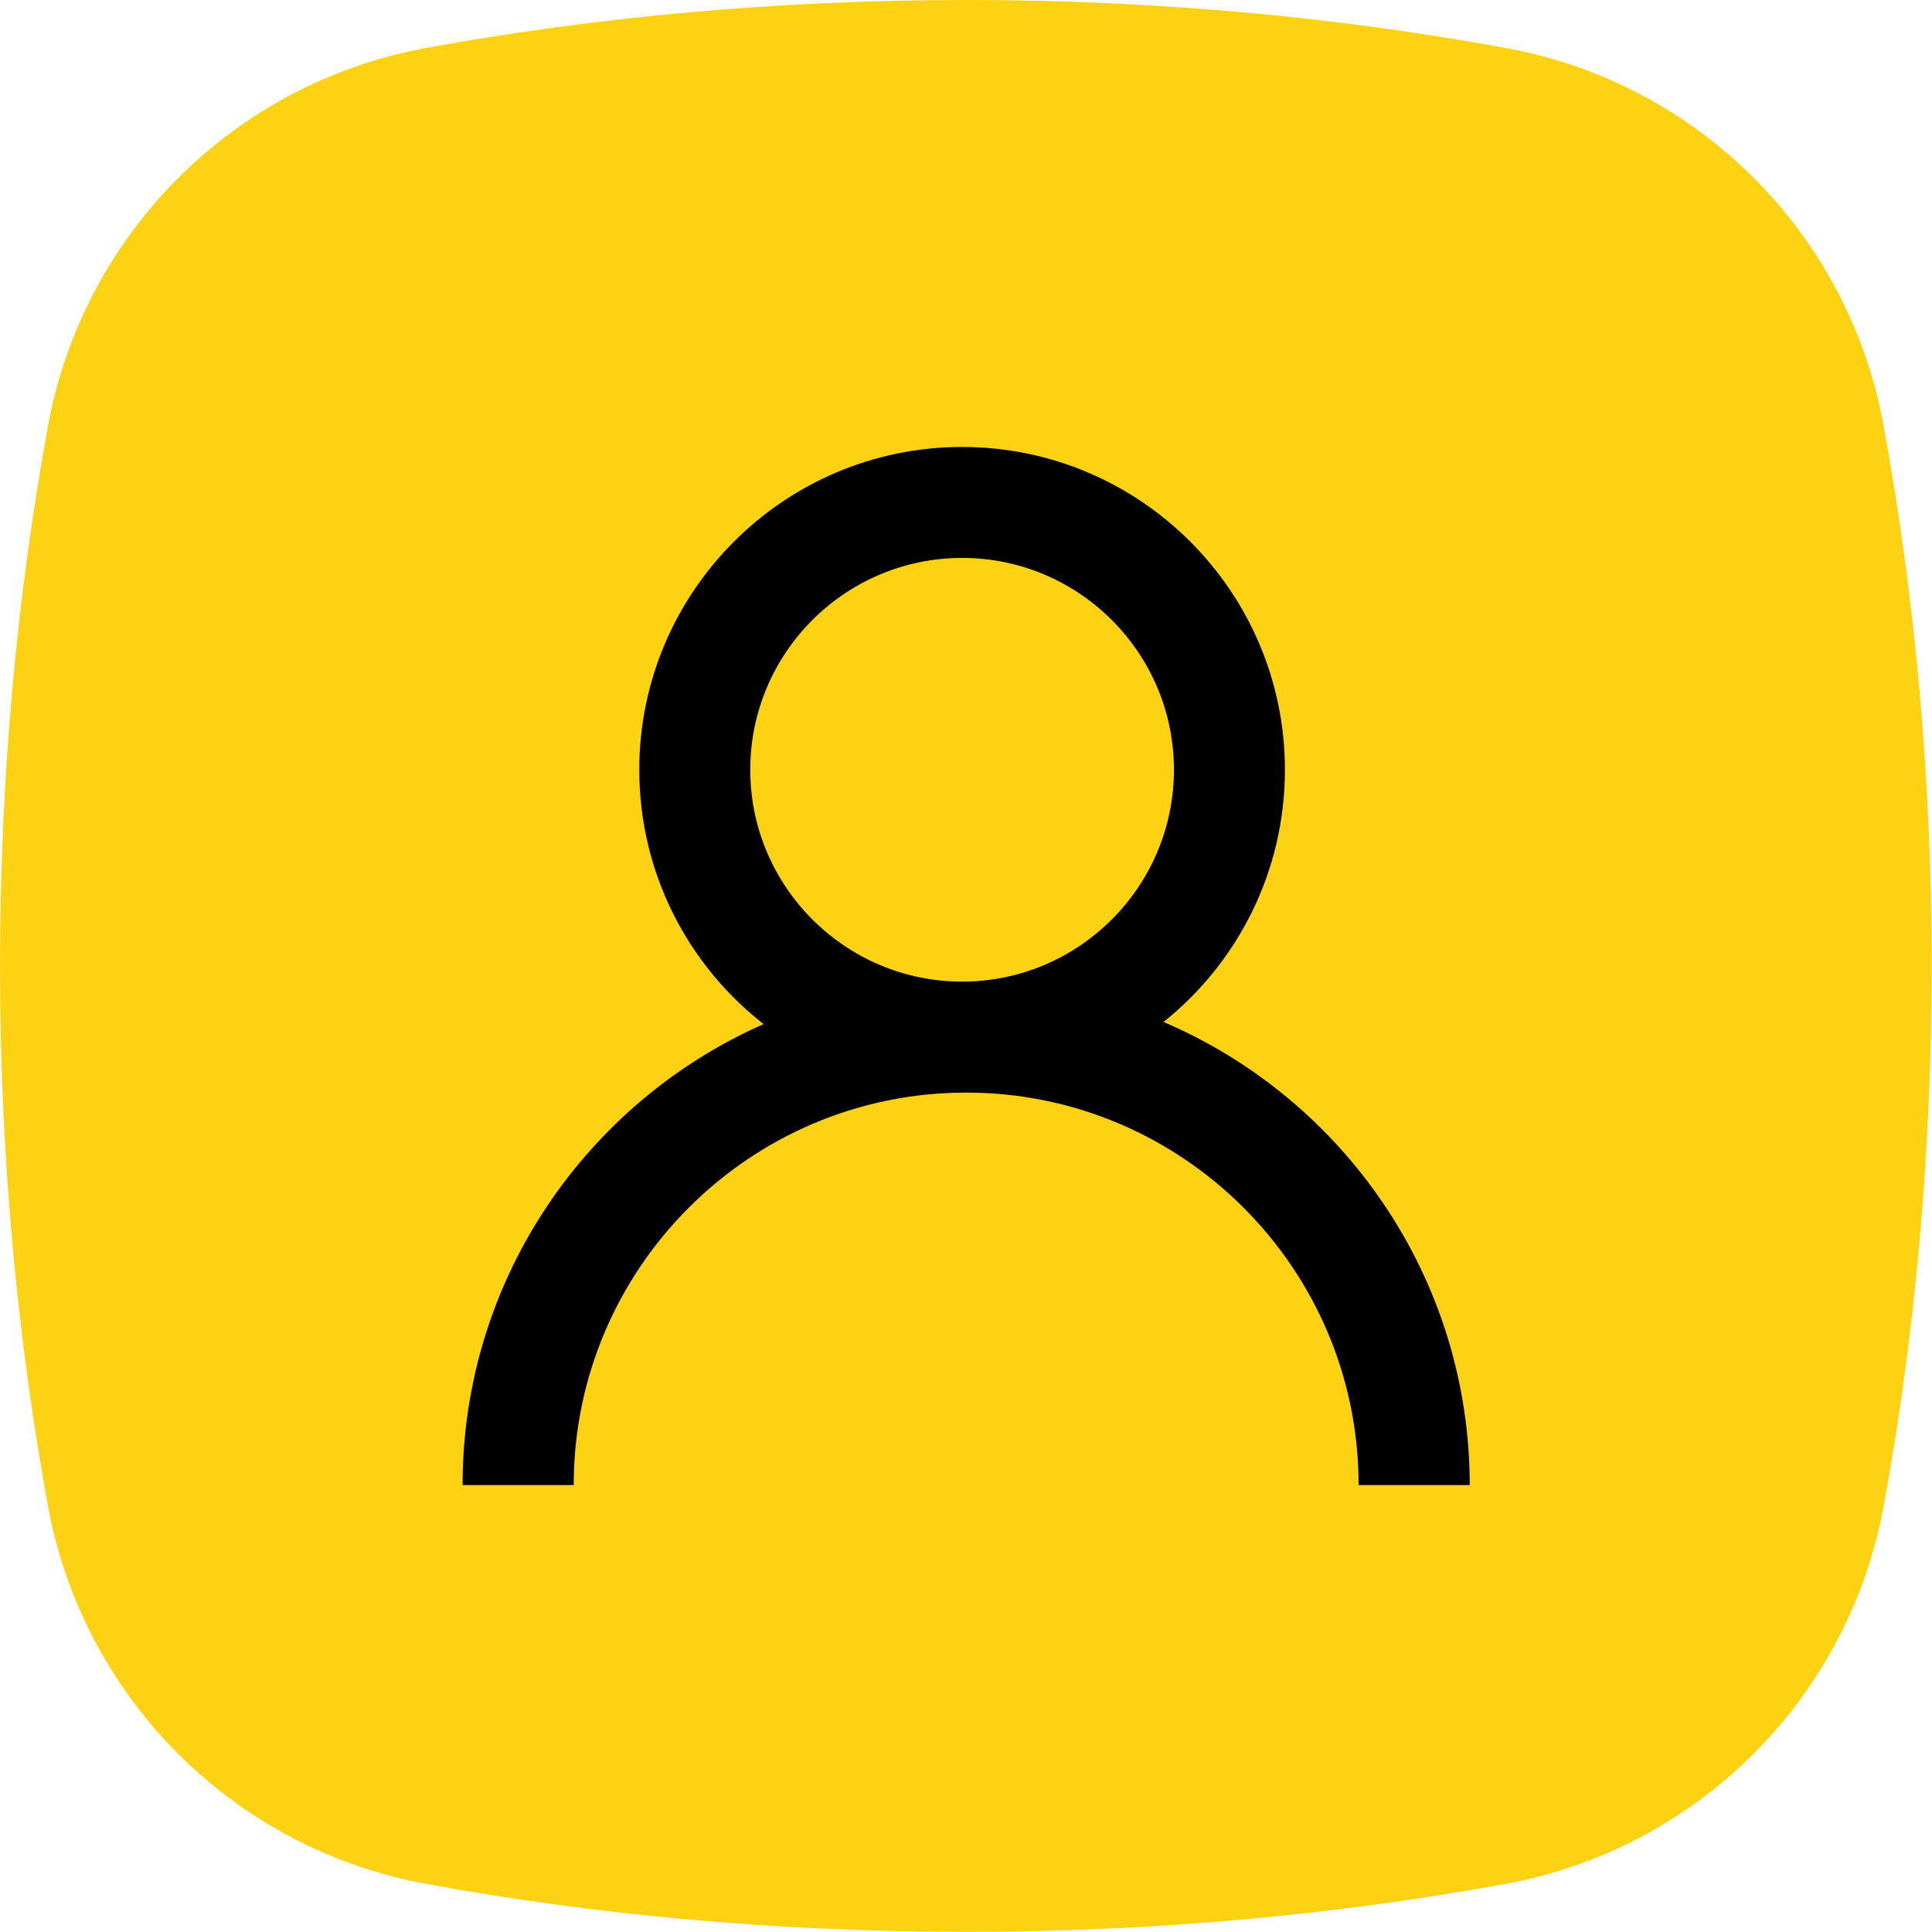 <?xml version="1.0" encoding="utf-8"?>
<!-- Generator: Adobe Illustrator 26.3.1, SVG Export Plug-In . SVG Version: 6.00 Build 0)  -->
<svg version="1.1" id="Vrstva_1" xmlns="http://www.w3.org/2000/svg" xmlns:xlink="http://www.w3.org/1999/xlink" x="0px" y="0px"
	 viewBox="0 0 118.74 118.74" style="enable-background:new 0 0 118.74 118.74;" xml:space="preserve">
<style type="text/css">
	.st0{fill:url(#SVGID_1_);}
	.st1{fill:#0E101F;}
	.st2{fill:#FCD213;}
	.st3{fill:#010202;}
</style>
<g>
</g>
<path class="st2" d="M26.18,2.95C14.36,5.12,5.12,14.36,2.95,26.18C1.04,36.62,0,47.78,0,59.37s1.04,22.75,2.95,33.19
	c2.17,11.81,11.41,21.05,23.22,23.22c10.44,1.92,21.6,2.95,33.19,2.95s22.75-1.04,33.19-2.95c11.81-2.17,21.05-11.41,23.22-23.22
	c1.92-10.44,2.95-21.6,2.95-33.19c0-11.61-1.04-22.78-2.96-33.23C113.61,14.35,104.39,5.13,92.6,2.96C82.15,1.04,70.98,0,59.37,0
	C47.78,0,36.62,1.04,26.18,2.95z"/>
<path d="M71.51,62.81c4.55-3.64,7.46-9.23,7.46-15.5c0-10.94-8.9-19.84-19.84-19.84c-10.94,0-19.84,8.9-19.84,19.84
	c0,6.34,2.99,12,7.64,15.63c-10.88,4.8-18.5,15.69-18.5,28.33h6.83c0-13.3,10.82-24.12,24.12-24.12s24.12,10.82,24.12,24.12h6.83
	C90.32,78.51,82.56,67.53,71.51,62.81z M59.13,34.29c7.18,0,13.02,5.84,13.02,13.02S66.3,60.33,59.13,60.33s-13.02-5.84-13.02-13.02
	S51.95,34.29,59.13,34.29z"/>
</svg>
